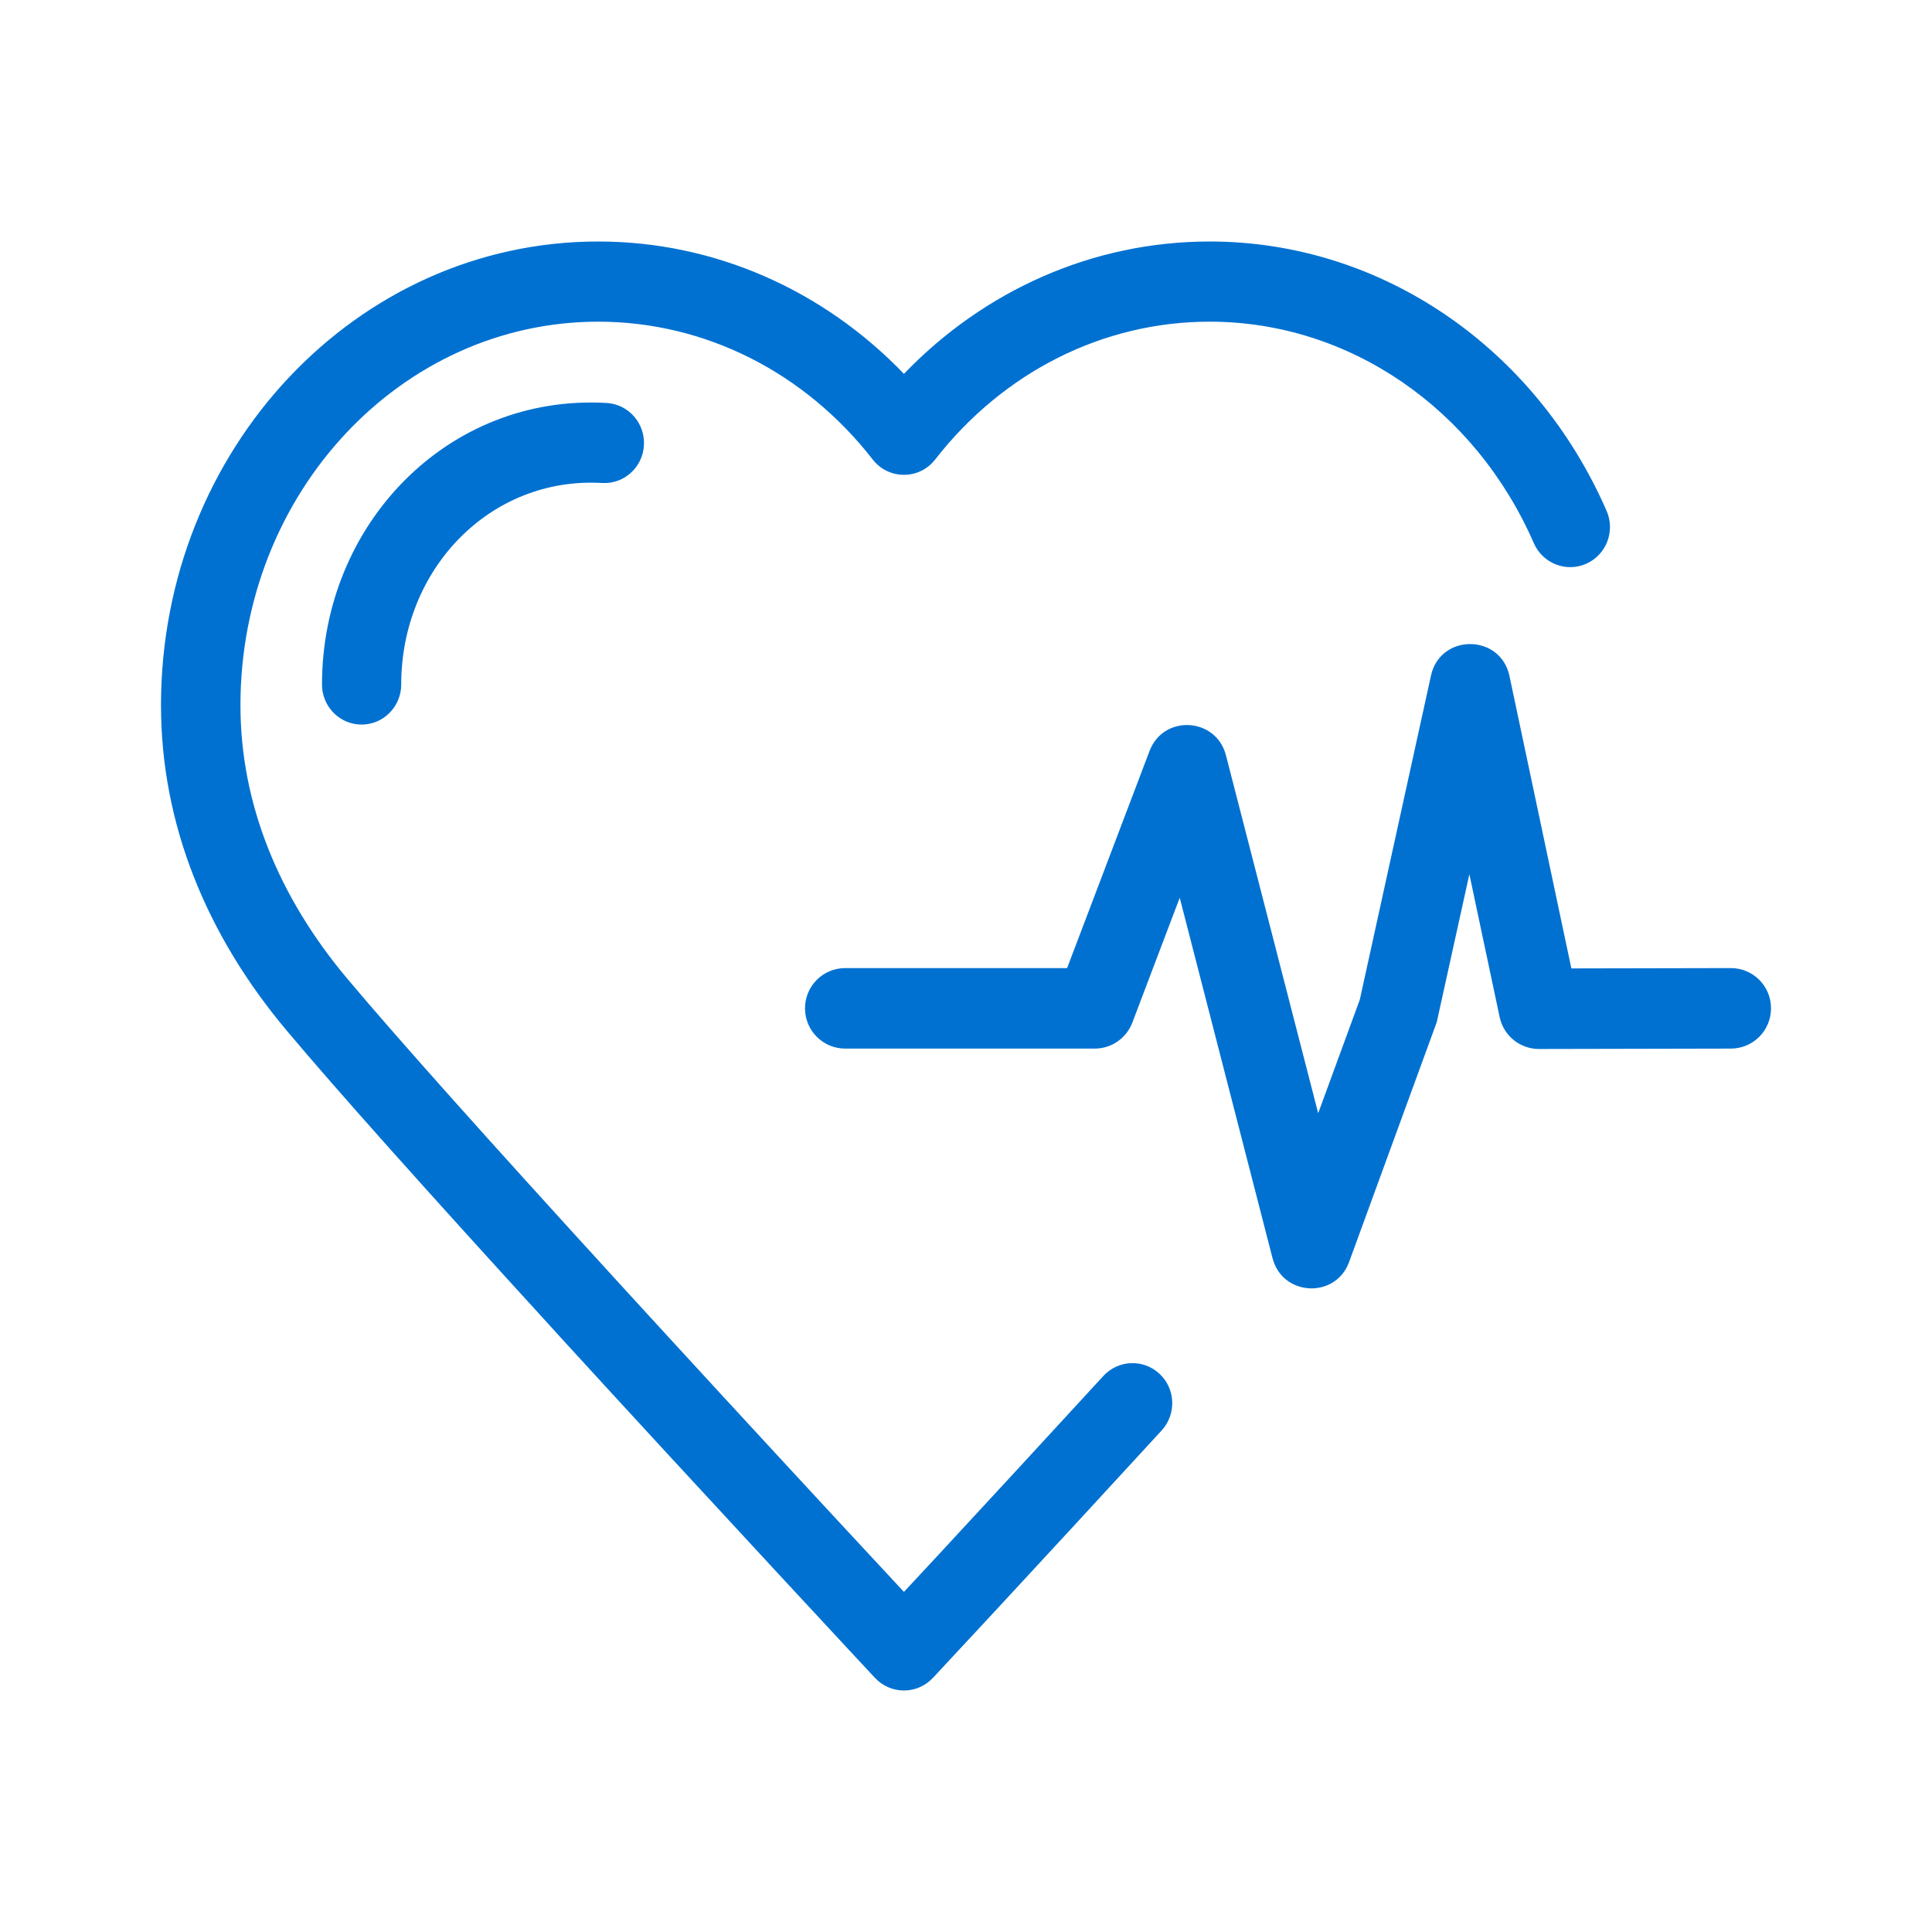 <svg width="24" height="24" viewBox="0 0 24 24" fill="none" xmlns="http://www.w3.org/2000/svg">
<path fill-rule="evenodd" clip-rule="evenodd" d="M15.027 3C17.167 3 19.077 4.326 19.958 6.347C20.068 6.599 19.954 6.892 19.705 7.003C19.455 7.114 19.164 6.999 19.054 6.748C18.327 5.08 16.765 3.996 15.027 3.996C13.694 3.996 12.458 4.628 11.617 5.708C11.42 5.962 11.038 5.962 10.841 5.708C10.001 4.629 8.763 3.996 7.431 3.996C4.983 3.996 2.987 6.123 2.987 8.761C2.987 9.988 3.463 11.146 4.317 12.161C4.932 12.893 6.063 14.158 7.563 15.8L7.686 15.935C8.54 16.869 9.454 17.861 10.369 18.849C10.68 19.184 10.969 19.495 11.229 19.775C11.355 19.64 11.493 19.491 11.644 19.329C12.262 18.662 12.955 17.911 13.706 17.093C13.892 16.891 14.204 16.879 14.404 17.066C14.604 17.252 14.616 17.567 14.431 17.769C13.678 18.589 12.984 19.341 12.365 20.009C12.148 20.243 11.956 20.449 11.791 20.626C11.671 20.755 11.637 20.791 11.615 20.816L11.588 20.844C11.393 21.052 11.064 21.052 10.869 20.843C10.808 20.778 10.694 20.655 10.533 20.482C10.266 20.195 9.968 19.874 9.648 19.528C8.732 18.539 7.815 17.545 6.96 16.61L6.837 16.474C5.327 14.822 4.19 13.551 3.564 12.805C2.567 11.62 2 10.24 2 8.761C2 5.586 4.425 3 7.431 3C8.876 3 10.228 3.603 11.229 4.644C12.23 3.603 13.581 3 15.027 3ZM17.776 8.393C17.891 7.868 18.639 7.871 18.751 8.397L19.52 12.03L21.5 12.026C21.776 12.025 22 12.248 22 12.525C22.001 12.801 21.778 13.025 21.503 13.026L19.118 13.031C18.882 13.031 18.678 12.866 18.629 12.634L18.253 10.86L17.848 12.697L16.759 15.677C16.591 16.137 15.931 16.105 15.808 15.63L14.655 11.152L14.066 12.704C13.992 12.897 13.807 13.026 13.6 13.026H10.499C10.224 13.026 10 12.802 10 12.526C10 12.249 10.224 12.026 10.499 12.026H13.256L14.28 9.329C14.453 8.873 15.107 8.91 15.229 9.382L16.375 13.829L16.892 12.418L17.776 8.393ZM7.348 5.001L7.537 5.006C7.808 5.022 8.015 5.258 7.999 5.532C7.984 5.806 7.751 6.016 7.48 6C6.092 5.919 4.984 7.066 4.984 8.503C4.984 8.778 4.763 9.001 4.492 9.001C4.22 9.001 4 8.778 4 8.503C4 6.511 5.566 4.891 7.537 5.006L7.348 5.001Z" fill="#0071D1"/>
</svg>
